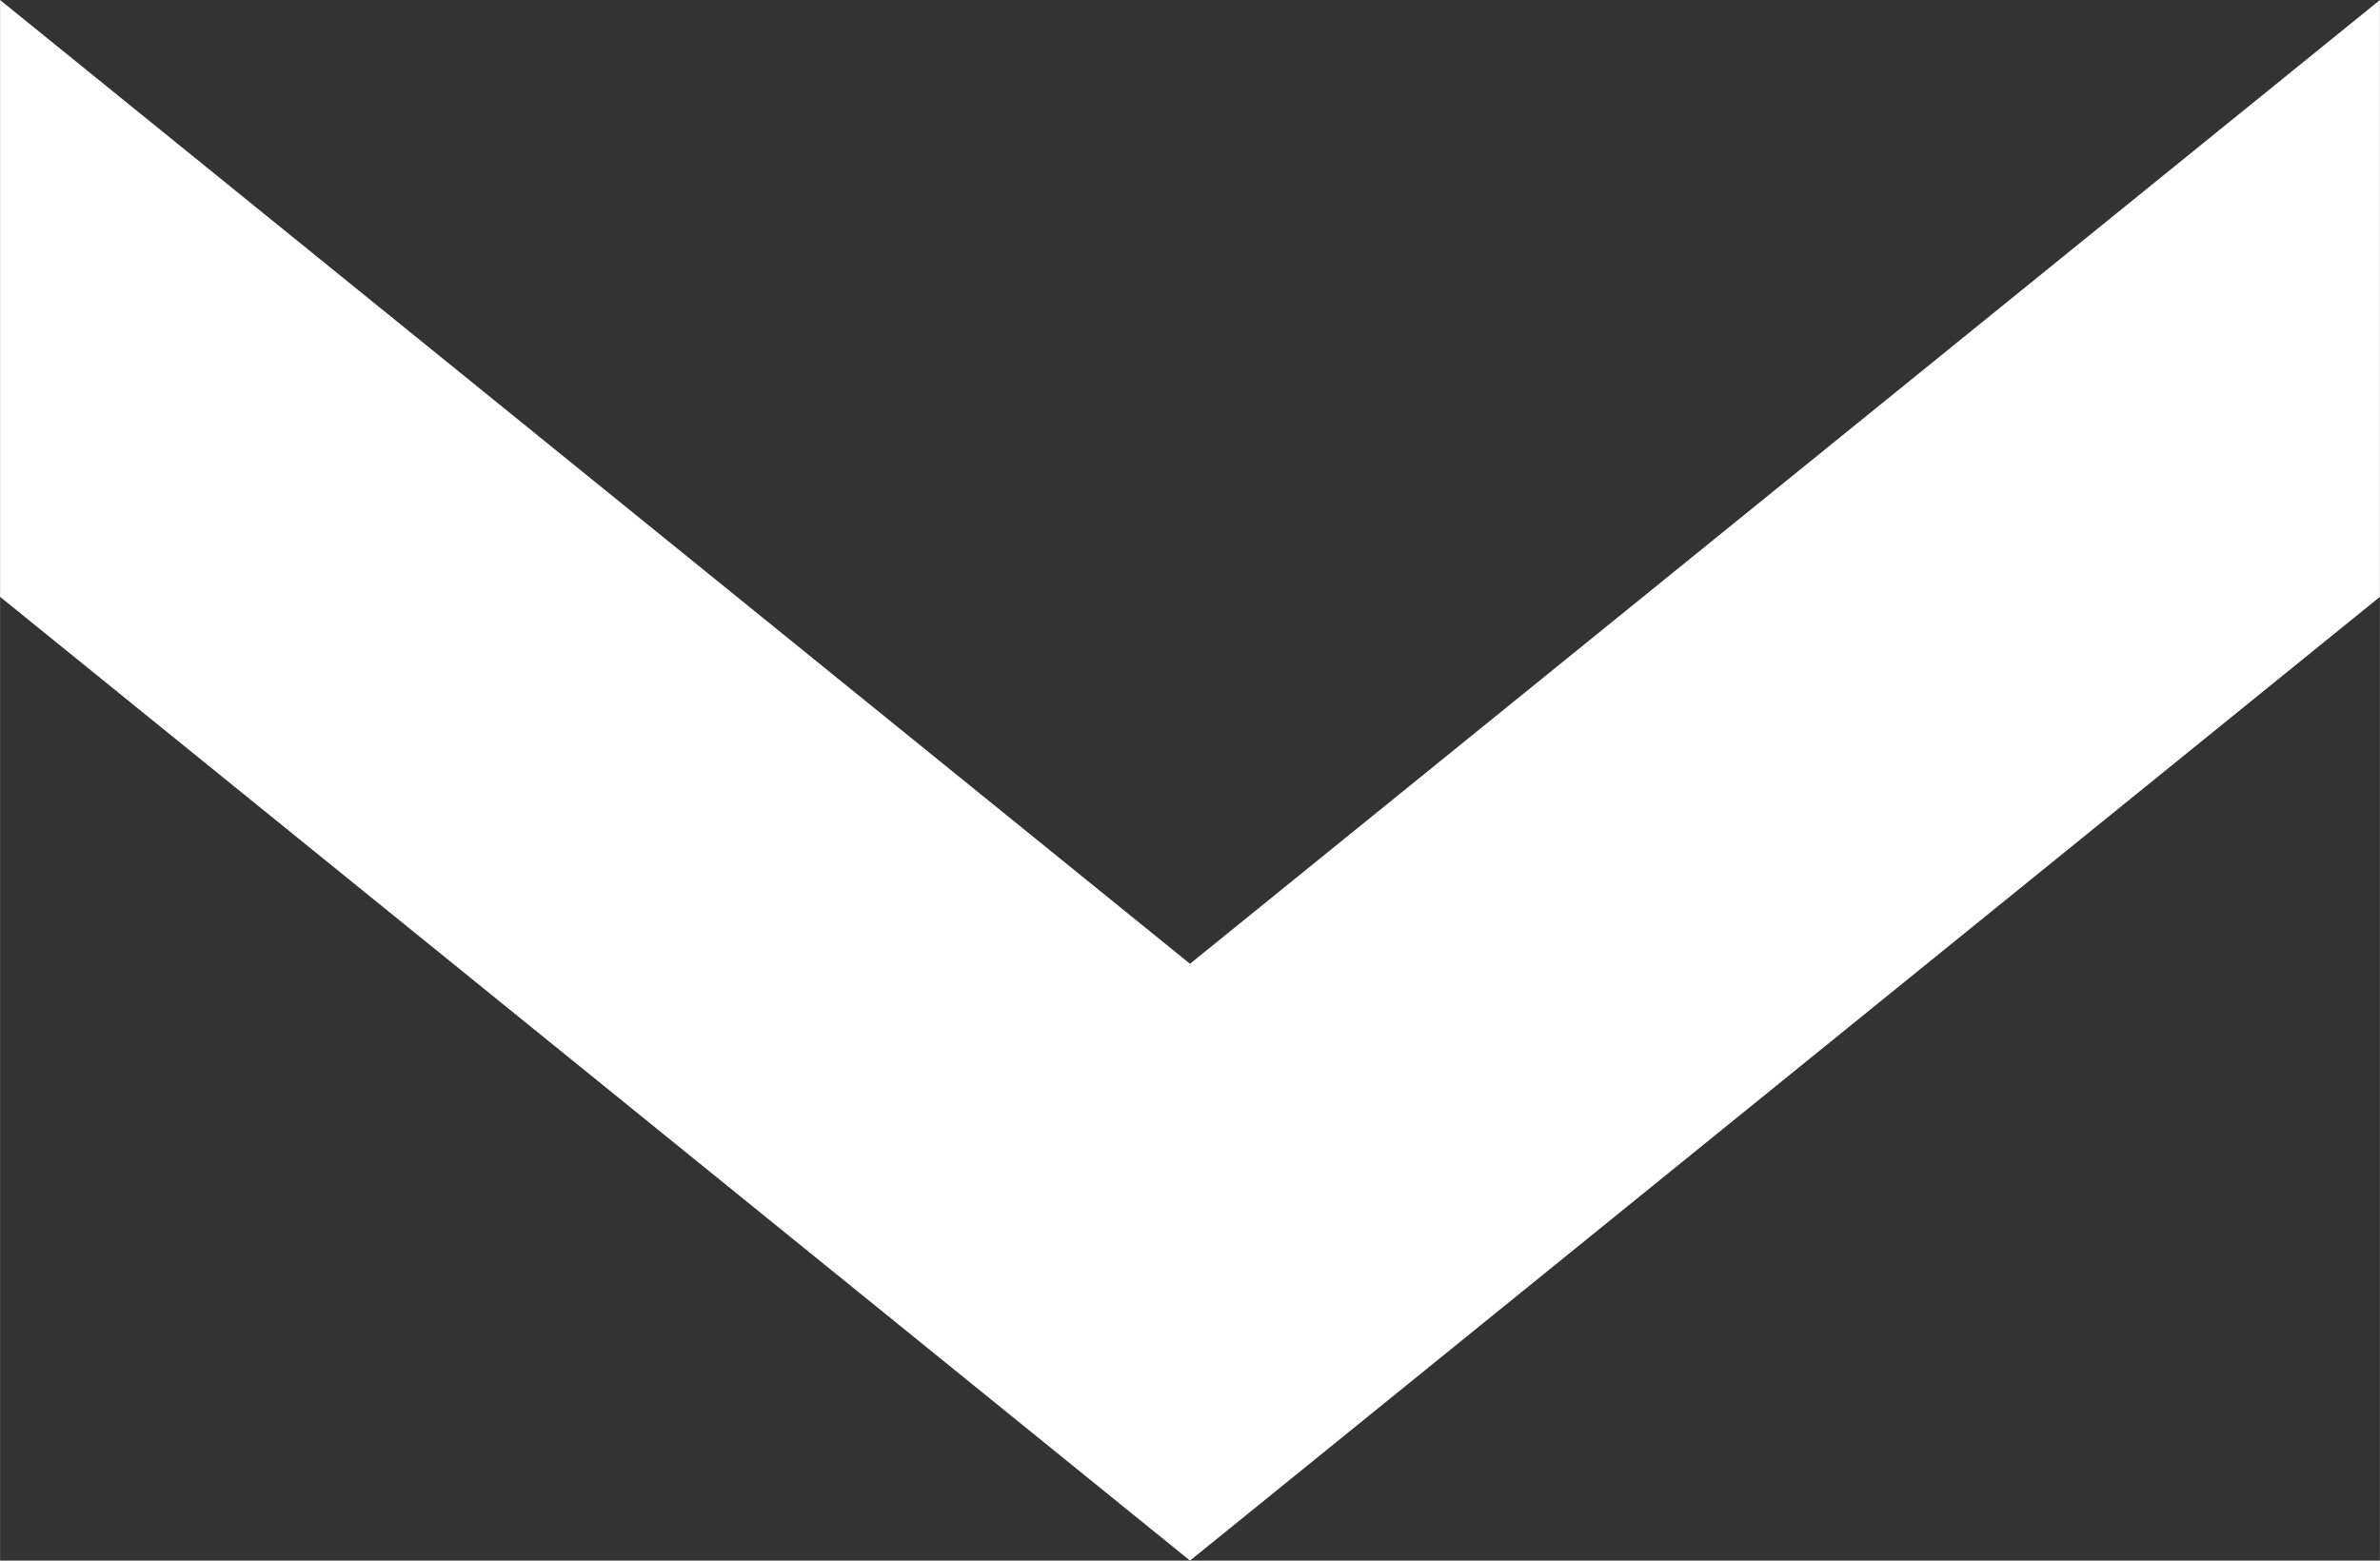 <?xml version="1.0" encoding="utf-8"?>
<svg version="1.1" id="Layer_1" xmlns="http://www.w3.org/2000/svg"
    xmlns:xlink="http://www.w3.org/1999/xlink" x="0px" y="0px" width="12px" height="7.87px"
    viewBox="0 0 122.88 80.593" enable-background="new 0 0 122.88 80.593" xml:space="preserve"><rect x="0" y="0" width="122.88" height="80.593" fill="#333333" stroke="none"/><g><polygon 
        fill="#fff" points="122.88,0 122.88,30.82 61.44,80.593 0,30.82 0,0 61.44,49.772 122.88,0"/></g></svg>